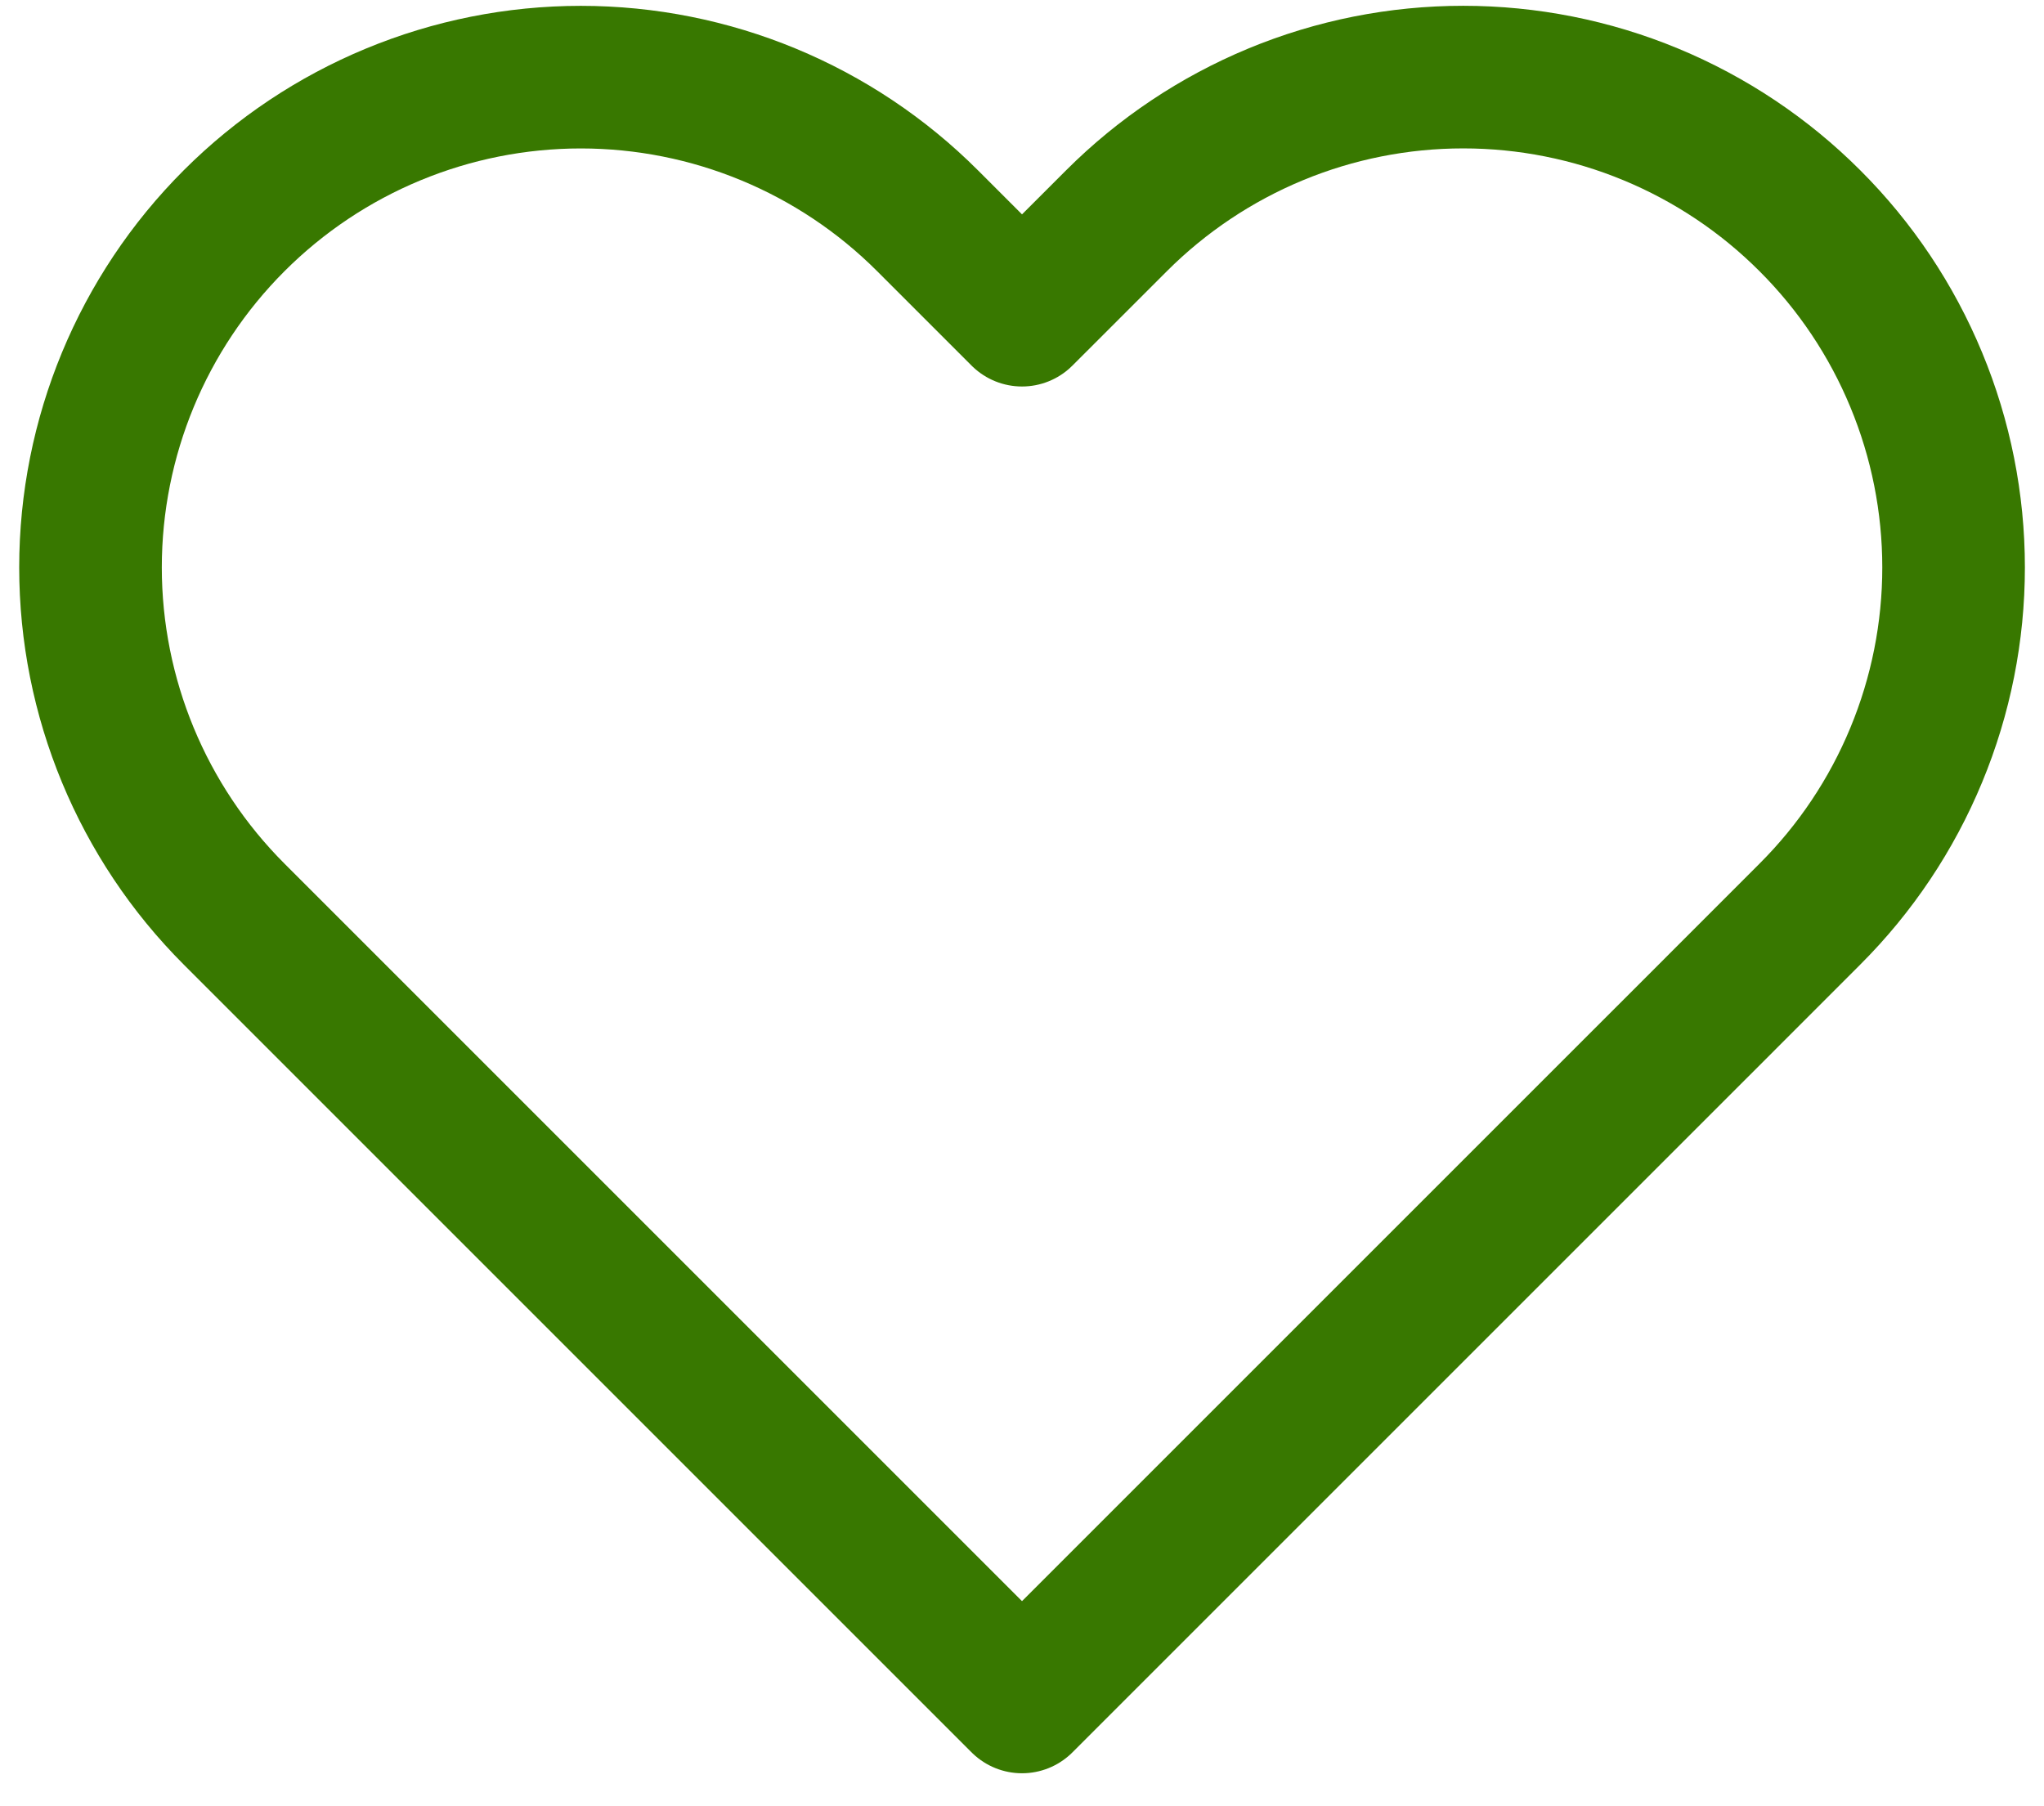 <svg width="43" height="38" viewBox="0 0 43 38" fill="none" xmlns="http://www.w3.org/2000/svg">
<path d="M38.075 4.644C37.118 3.686 35.981 2.926 34.729 2.407C33.478 1.888 32.136 1.622 30.782 1.622C29.427 1.622 28.086 1.888 26.834 2.407C25.583 2.926 24.446 3.686 23.488 4.644L21.5 6.631L19.513 4.644C17.578 2.709 14.955 1.623 12.219 1.623C9.484 1.623 6.86 2.709 4.925 4.644C2.991 6.578 1.904 9.202 1.904 11.938C1.904 14.673 2.991 17.297 4.925 19.231L6.913 21.219L21.5 35.806L36.088 21.219L38.075 19.231C39.034 18.274 39.794 17.137 40.312 15.885C40.831 14.634 41.098 13.292 41.098 11.938C41.098 10.583 40.831 9.241 40.312 7.99C39.794 6.738 39.034 5.601 38.075 4.644V4.644Z" stroke="#387800" stroke-width="3" stroke-linecap="round" stroke-linejoin="round"/>
</svg>
